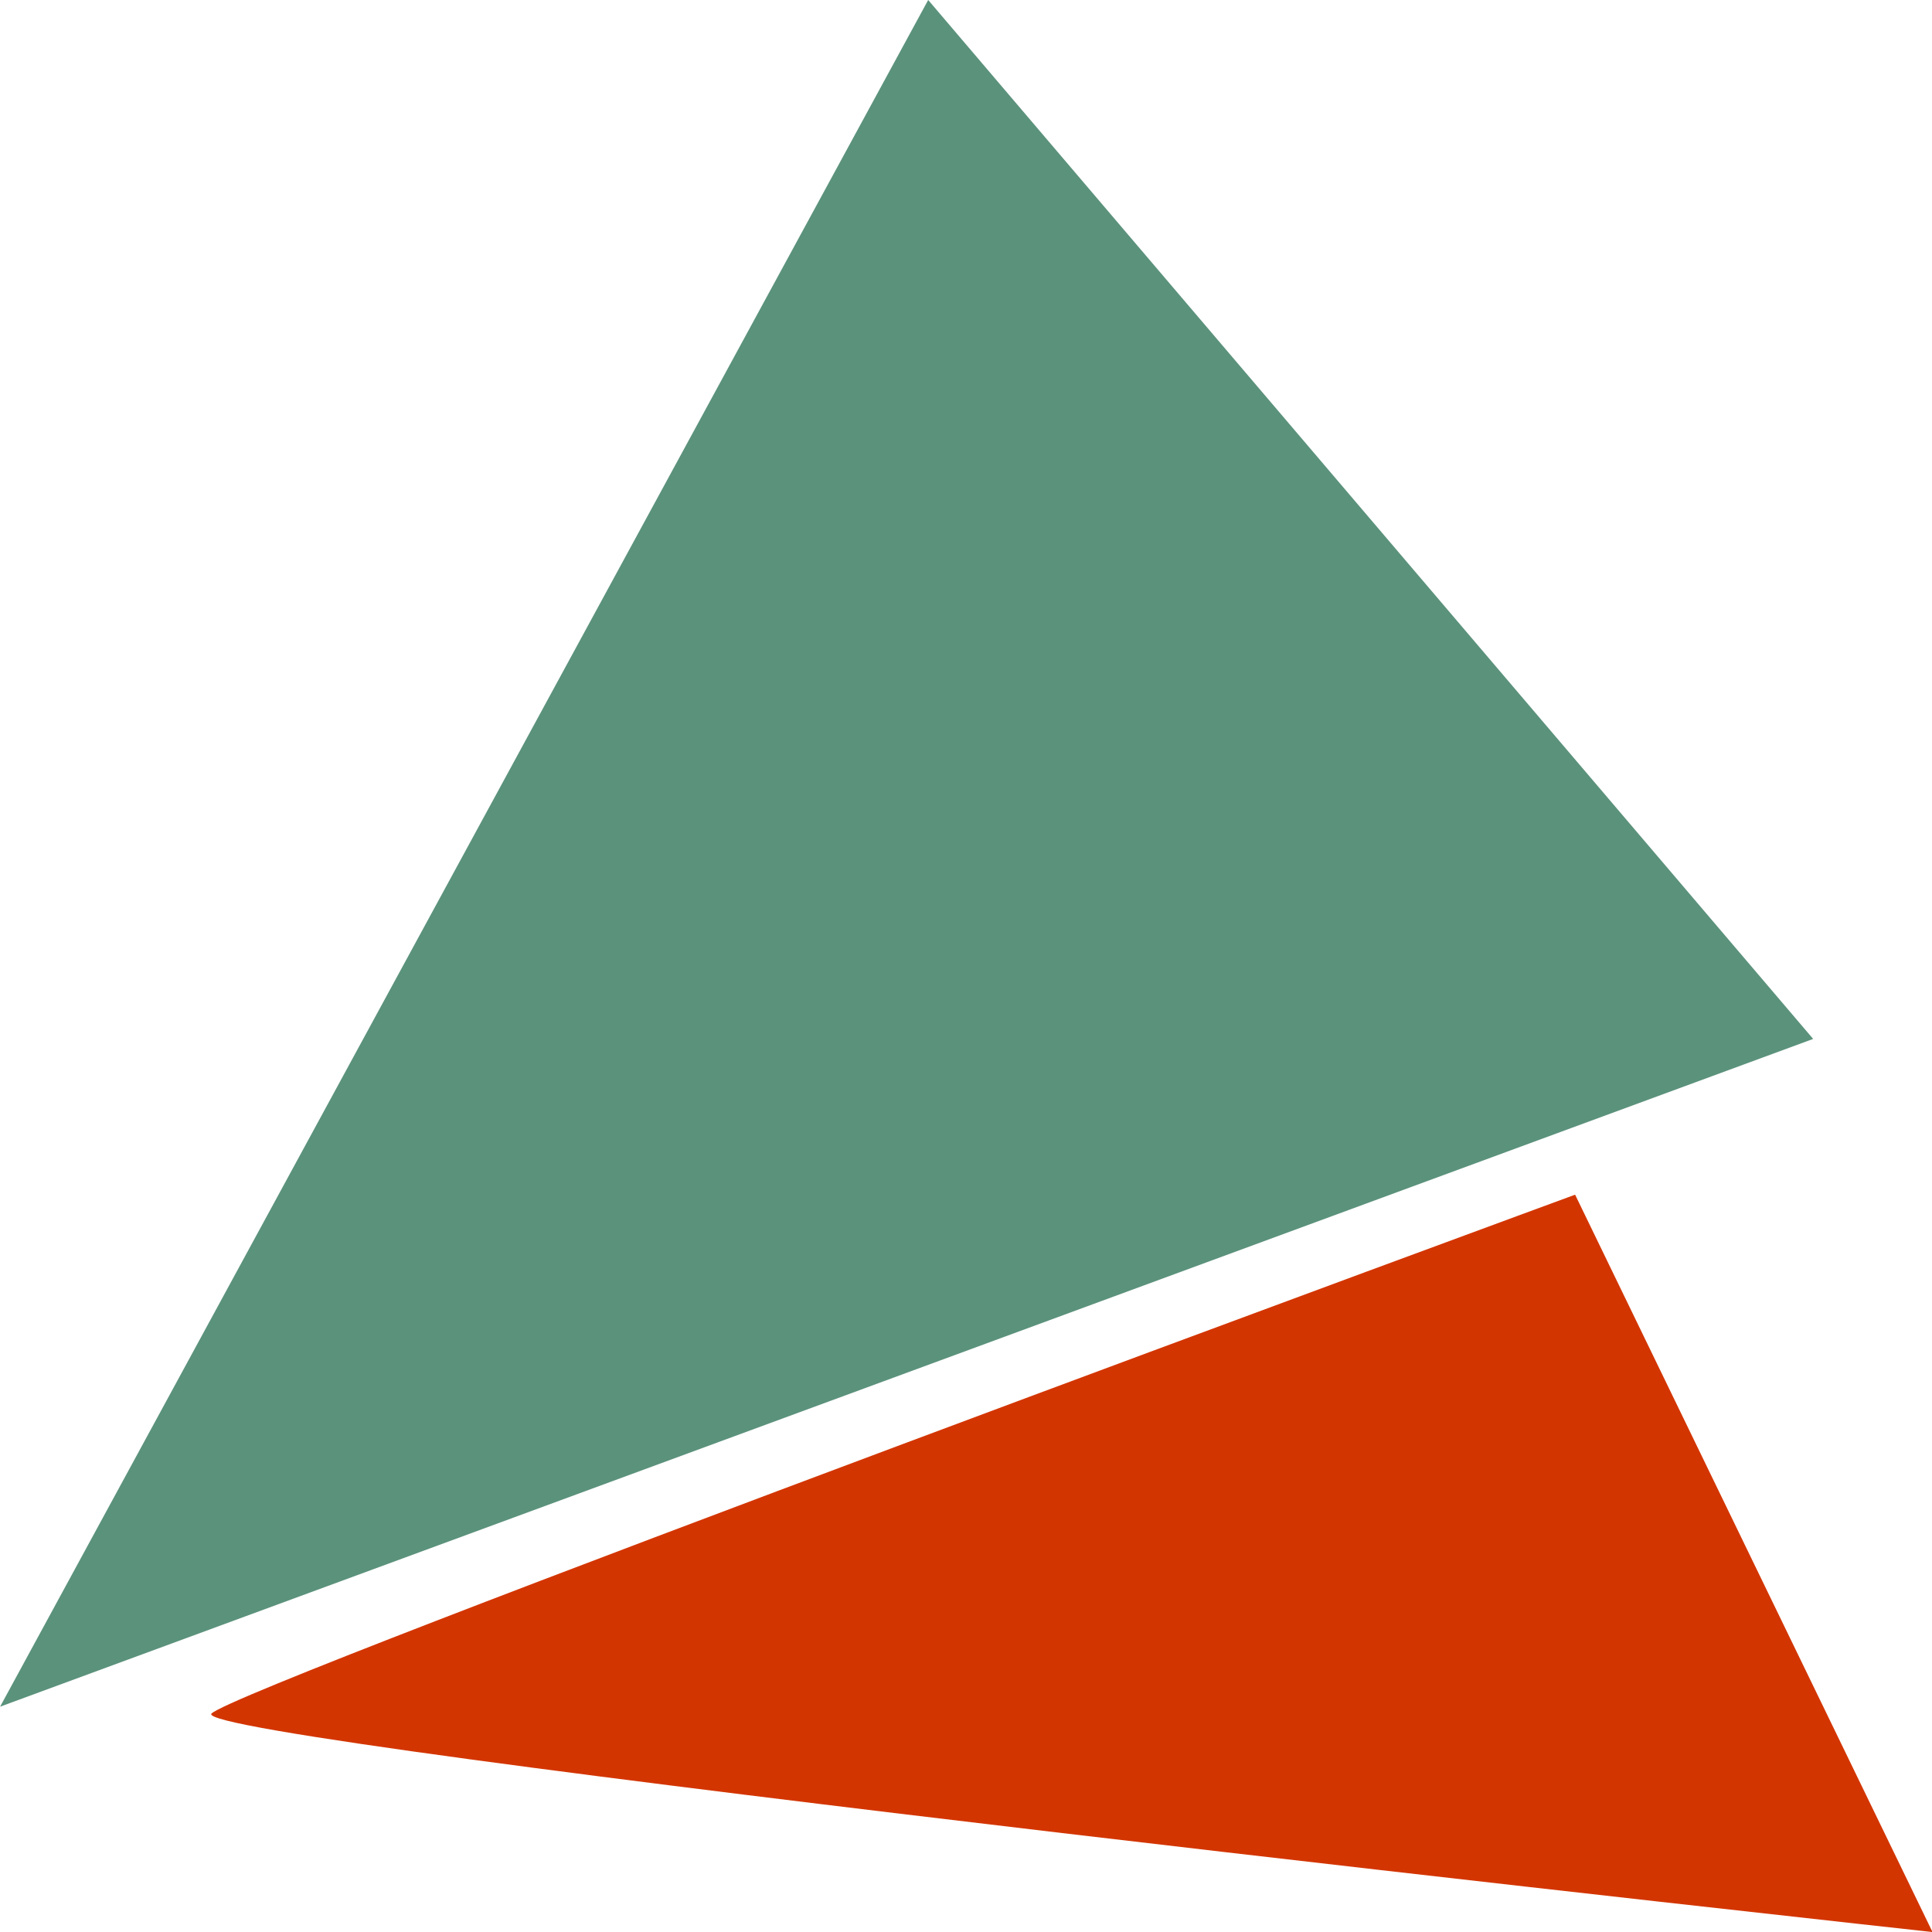 <?xml version="1.0" encoding="UTF-8" standalone="no"?>
<svg
   viewBox="0 0 21 21"
   version="1.1"
   id="svg193"
   sodipodi:docname="logo.svg"
   width="21"
   height="21"
   inkscape:version="1.2.2 (732a01da63, 2022-12-09)"
   xmlns:inkscape="http://www.inkscape.org/namespaces/inkscape"
   xmlns:sodipodi="http://sodipodi.sourceforge.net/DTD/sodipodi-0.dtd"
   xmlns="http://www.w3.org/2000/svg"
   xmlns:svg="http://www.w3.org/2000/svg">
  <defs
     id="defs197" />
  <sodipodi:namedview
     id="namedview195"
     pagecolor="#505050"
     bordercolor="#eeeeee"
     borderopacity="1"
     inkscape:showpageshadow="0"
     inkscape:pageopacity="0"
     inkscape:pagecheckerboard="0"
     inkscape:deskcolor="#505050"
     showgrid="false"
     inkscape:zoom="15.052632"
     inkscape:cx="7.8723774"
     inkscape:cy="18.999999"
     inkscape:window-width="1920"
     inkscape:window-height="1009"
     inkscape:window-x="-8"
     inkscape:window-y="-8"
     inkscape:window-maximized="1"
     inkscape:current-layer="g704" />
  <g
     id="g704"
     transform="matrix(1.083,0,0,1.117,-0.65,-1.039)"
     style="stroke-width:0.909">
    <path
       style="fill:#5b927c;stroke:none;stroke-width:17.184;stroke-linecap:square;stroke-linejoin:bevel;paint-order:fill markers stroke;stop-color:#000000;fill-opacity:1"
       d="M 0.601,17.538 9.916,0.93 18.798,11.04 Z"
       id="path482" />
    <path
       style="fill:#d33500;stroke:none;stroke-width:17.184;stroke-linecap:square;stroke-linejoin:bevel;paint-order:fill markers stroke;stop-color:#000000;fill-opacity:1"
       d="m 16.409,12.556 3.587,7.175 c 0,0 -17.538,-1.86 -17.273,-2.126 0.266,-0.266 13.685,-5.049 13.685,-5.049 z"
       id="path646" />
  </g>
</svg>
